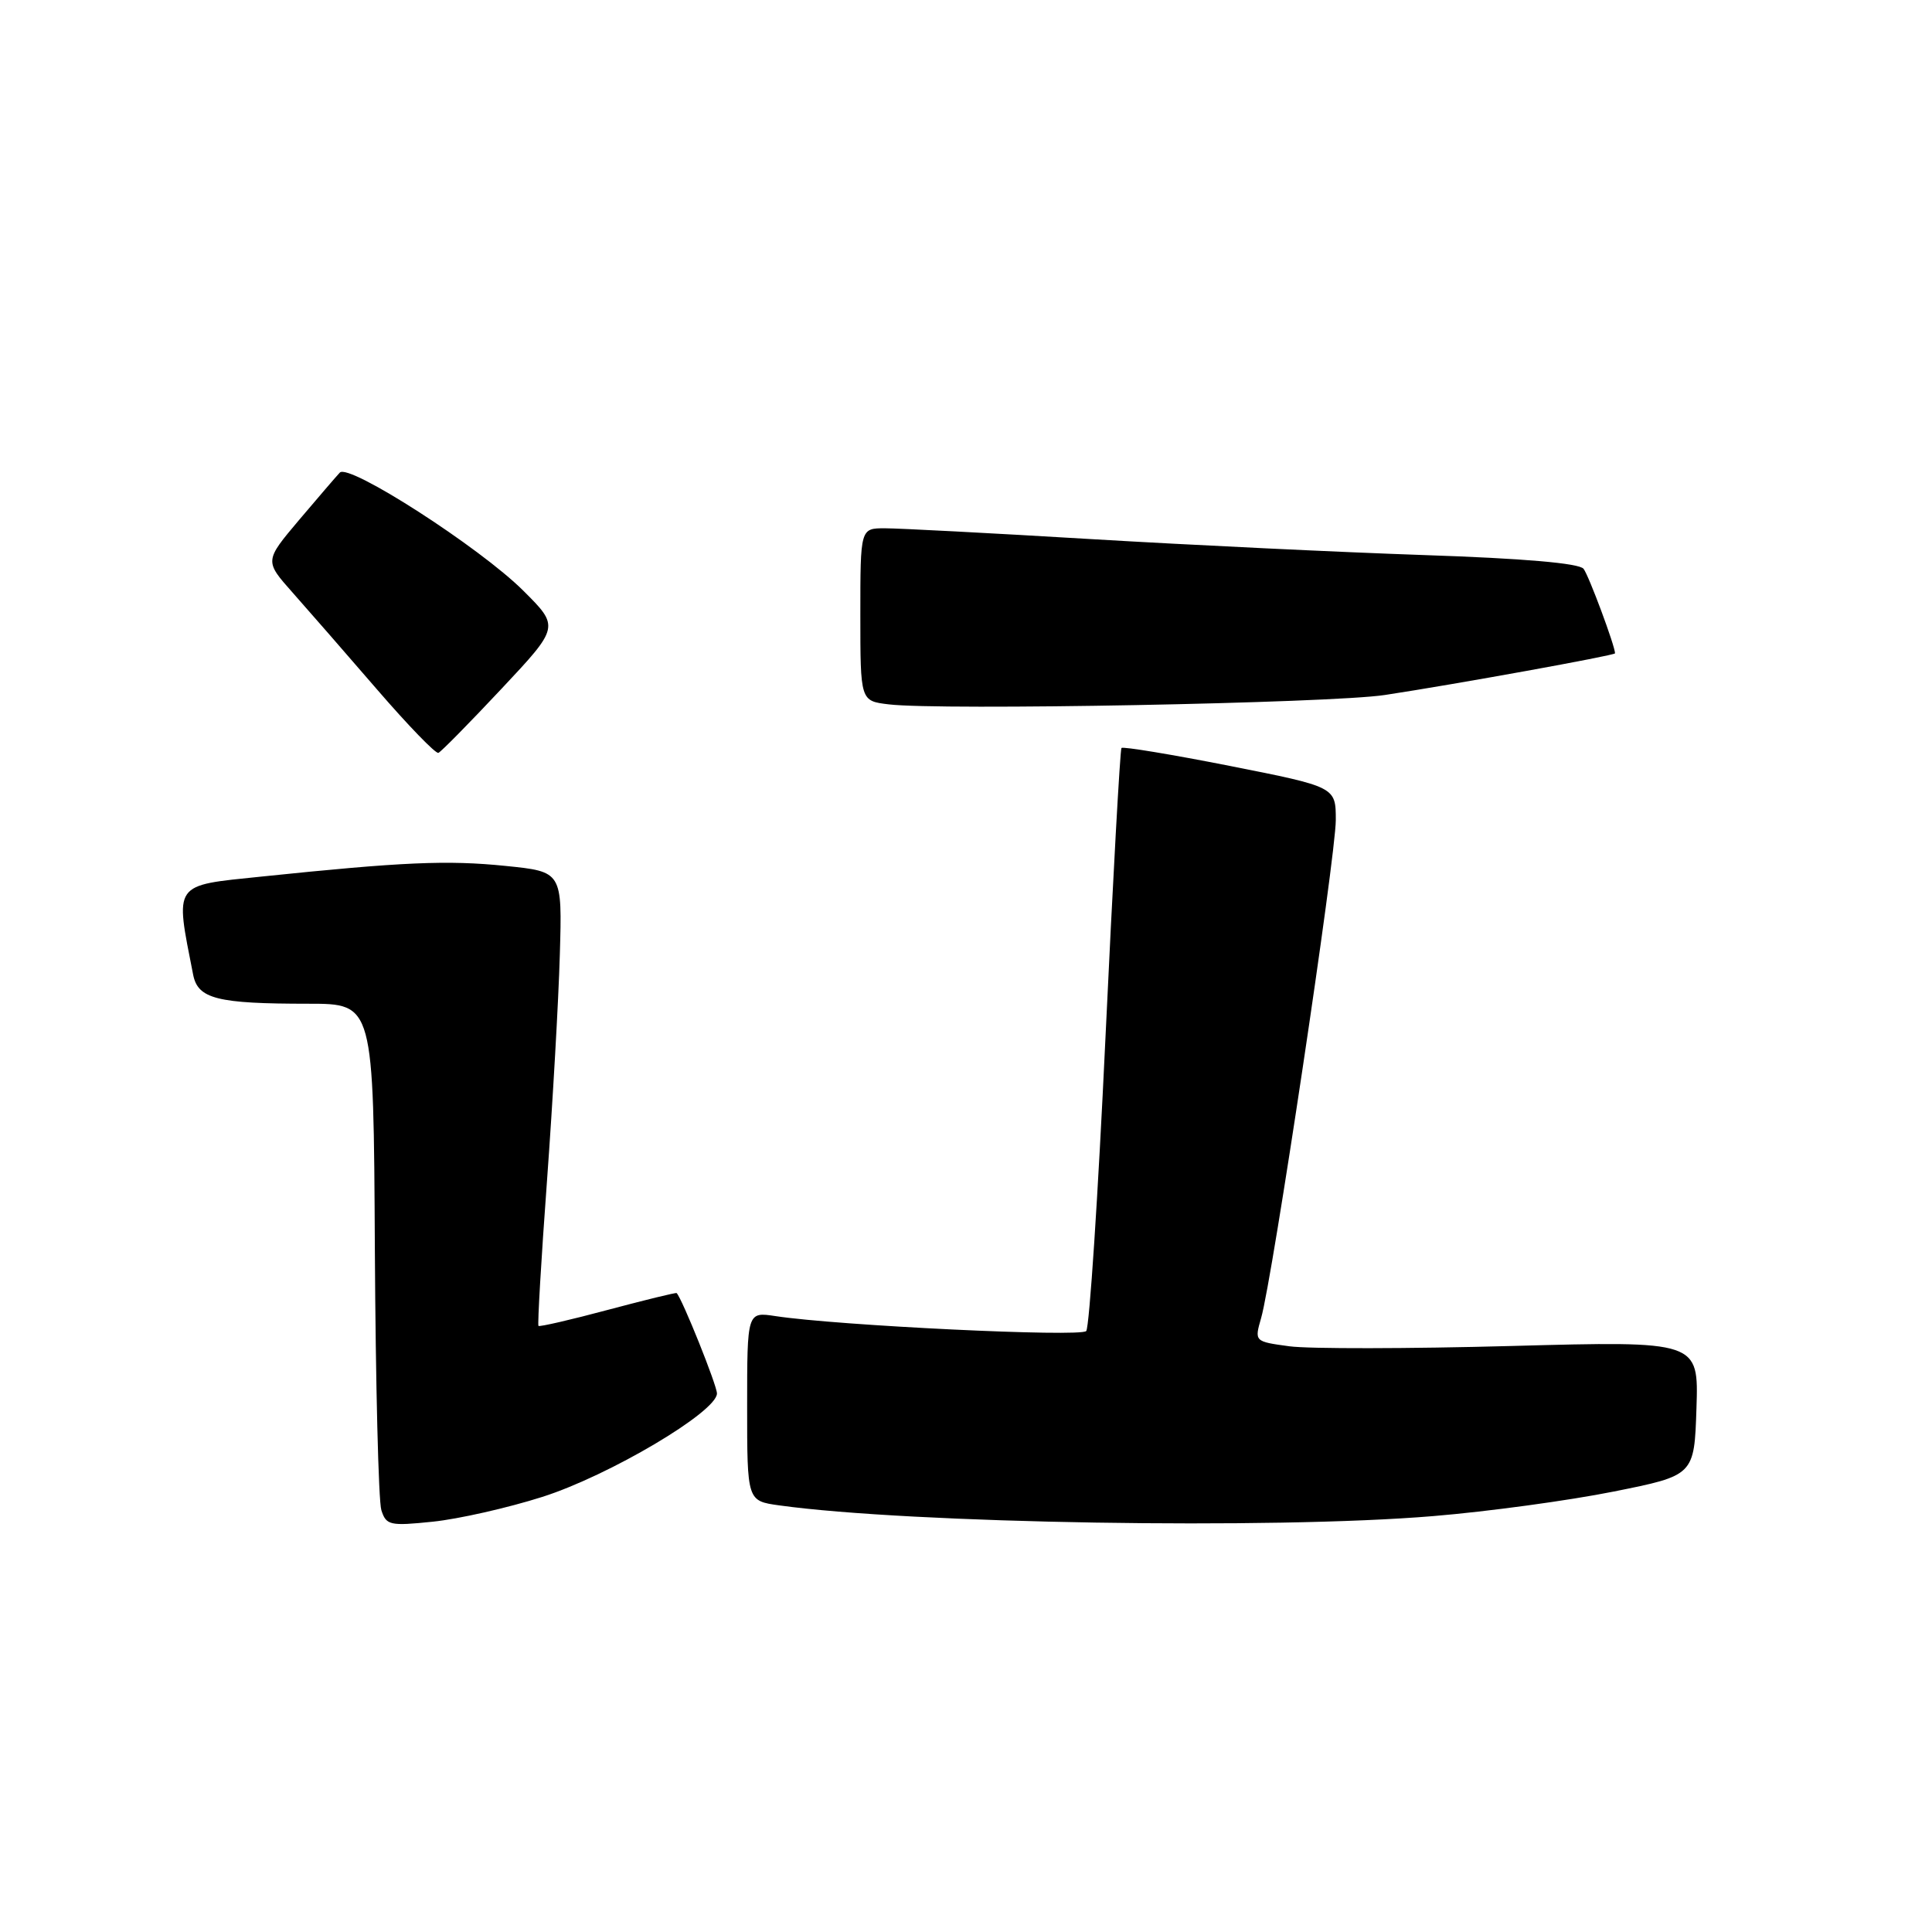 <?xml version="1.0" encoding="UTF-8" standalone="no"?>
<!DOCTYPE svg PUBLIC "-//W3C//DTD SVG 1.1//EN" "http://www.w3.org/Graphics/SVG/1.1/DTD/svg11.dtd" >
<svg xmlns="http://www.w3.org/2000/svg" xmlns:xlink="http://www.w3.org/1999/xlink" version="1.1" viewBox="0 0 256 256">
 <g >
 <path fill="currentColor"
d=" M 71.85 198.35 C 80.69 195.54 95.00 187.07 95.00 184.64 C 95.00 183.56 90.40 172.10 89.66 171.34 C 89.57 171.25 85.48 172.25 80.56 173.56 C 75.64 174.88 71.50 175.83 71.35 175.69 C 71.21 175.54 71.71 166.89 72.48 156.46 C 73.24 146.03 74.01 132.55 74.18 126.50 C 74.50 115.50 74.50 115.50 67.00 114.74 C 59.27 113.95 53.35 114.21 34.66 116.15 C 22.81 117.38 23.18 116.85 25.59 129.14 C 26.22 132.36 28.75 133.00 40.88 133.00 C 49.50 133.00 49.50 133.00 49.67 165.47 C 49.77 183.32 50.15 198.90 50.53 200.10 C 51.17 202.11 51.66 202.22 57.36 201.63 C 60.74 201.28 67.26 199.81 71.85 198.35 Z  M 189.92 200.89 C 197.18 200.29 207.93 198.82 213.81 197.64 C 224.50 195.50 224.50 195.50 224.79 186.59 C 225.08 177.68 225.08 177.68 200.28 178.35 C 186.64 178.72 173.40 178.74 170.85 178.39 C 166.21 177.76 166.21 177.76 167.11 174.63 C 168.60 169.46 177.00 113.42 177.00 108.67 C 177.00 104.27 177.00 104.27 162.97 101.49 C 155.26 99.97 148.79 98.90 148.60 99.11 C 148.42 99.32 147.46 116.60 146.48 137.50 C 145.50 158.40 144.35 175.89 143.93 176.37 C 143.20 177.20 111.02 175.65 102.75 174.39 C 99.00 173.82 99.00 173.82 99.00 186.35 C 99.00 198.88 99.00 198.88 103.25 199.47 C 120.60 201.88 168.67 202.67 189.92 200.89 Z  M 66.44 91.28 C 74.15 83.06 74.15 83.06 69.33 78.26 C 63.56 72.52 46.22 61.36 45.03 62.62 C 44.57 63.10 42.14 65.94 39.62 68.91 C 35.05 74.33 35.05 74.33 38.77 78.52 C 40.82 80.83 45.86 86.61 49.97 91.37 C 54.08 96.13 57.73 99.90 58.09 99.76 C 58.44 99.62 62.20 95.80 66.44 91.28 Z  M 183.50 92.09 C 192.82 90.68 214.00 86.84 214.00 86.57 C 214.00 85.60 210.52 76.25 209.83 75.37 C 209.26 74.63 201.86 73.99 188.72 73.55 C 177.60 73.17 157.71 72.22 144.51 71.43 C 131.32 70.64 119.06 70.00 117.26 70.00 C 114.00 70.00 114.00 70.00 114.00 81.44 C 114.00 92.88 114.00 92.88 117.75 93.33 C 124.52 94.16 176.34 93.18 183.50 92.09 Z "/>
</g>
</svg>